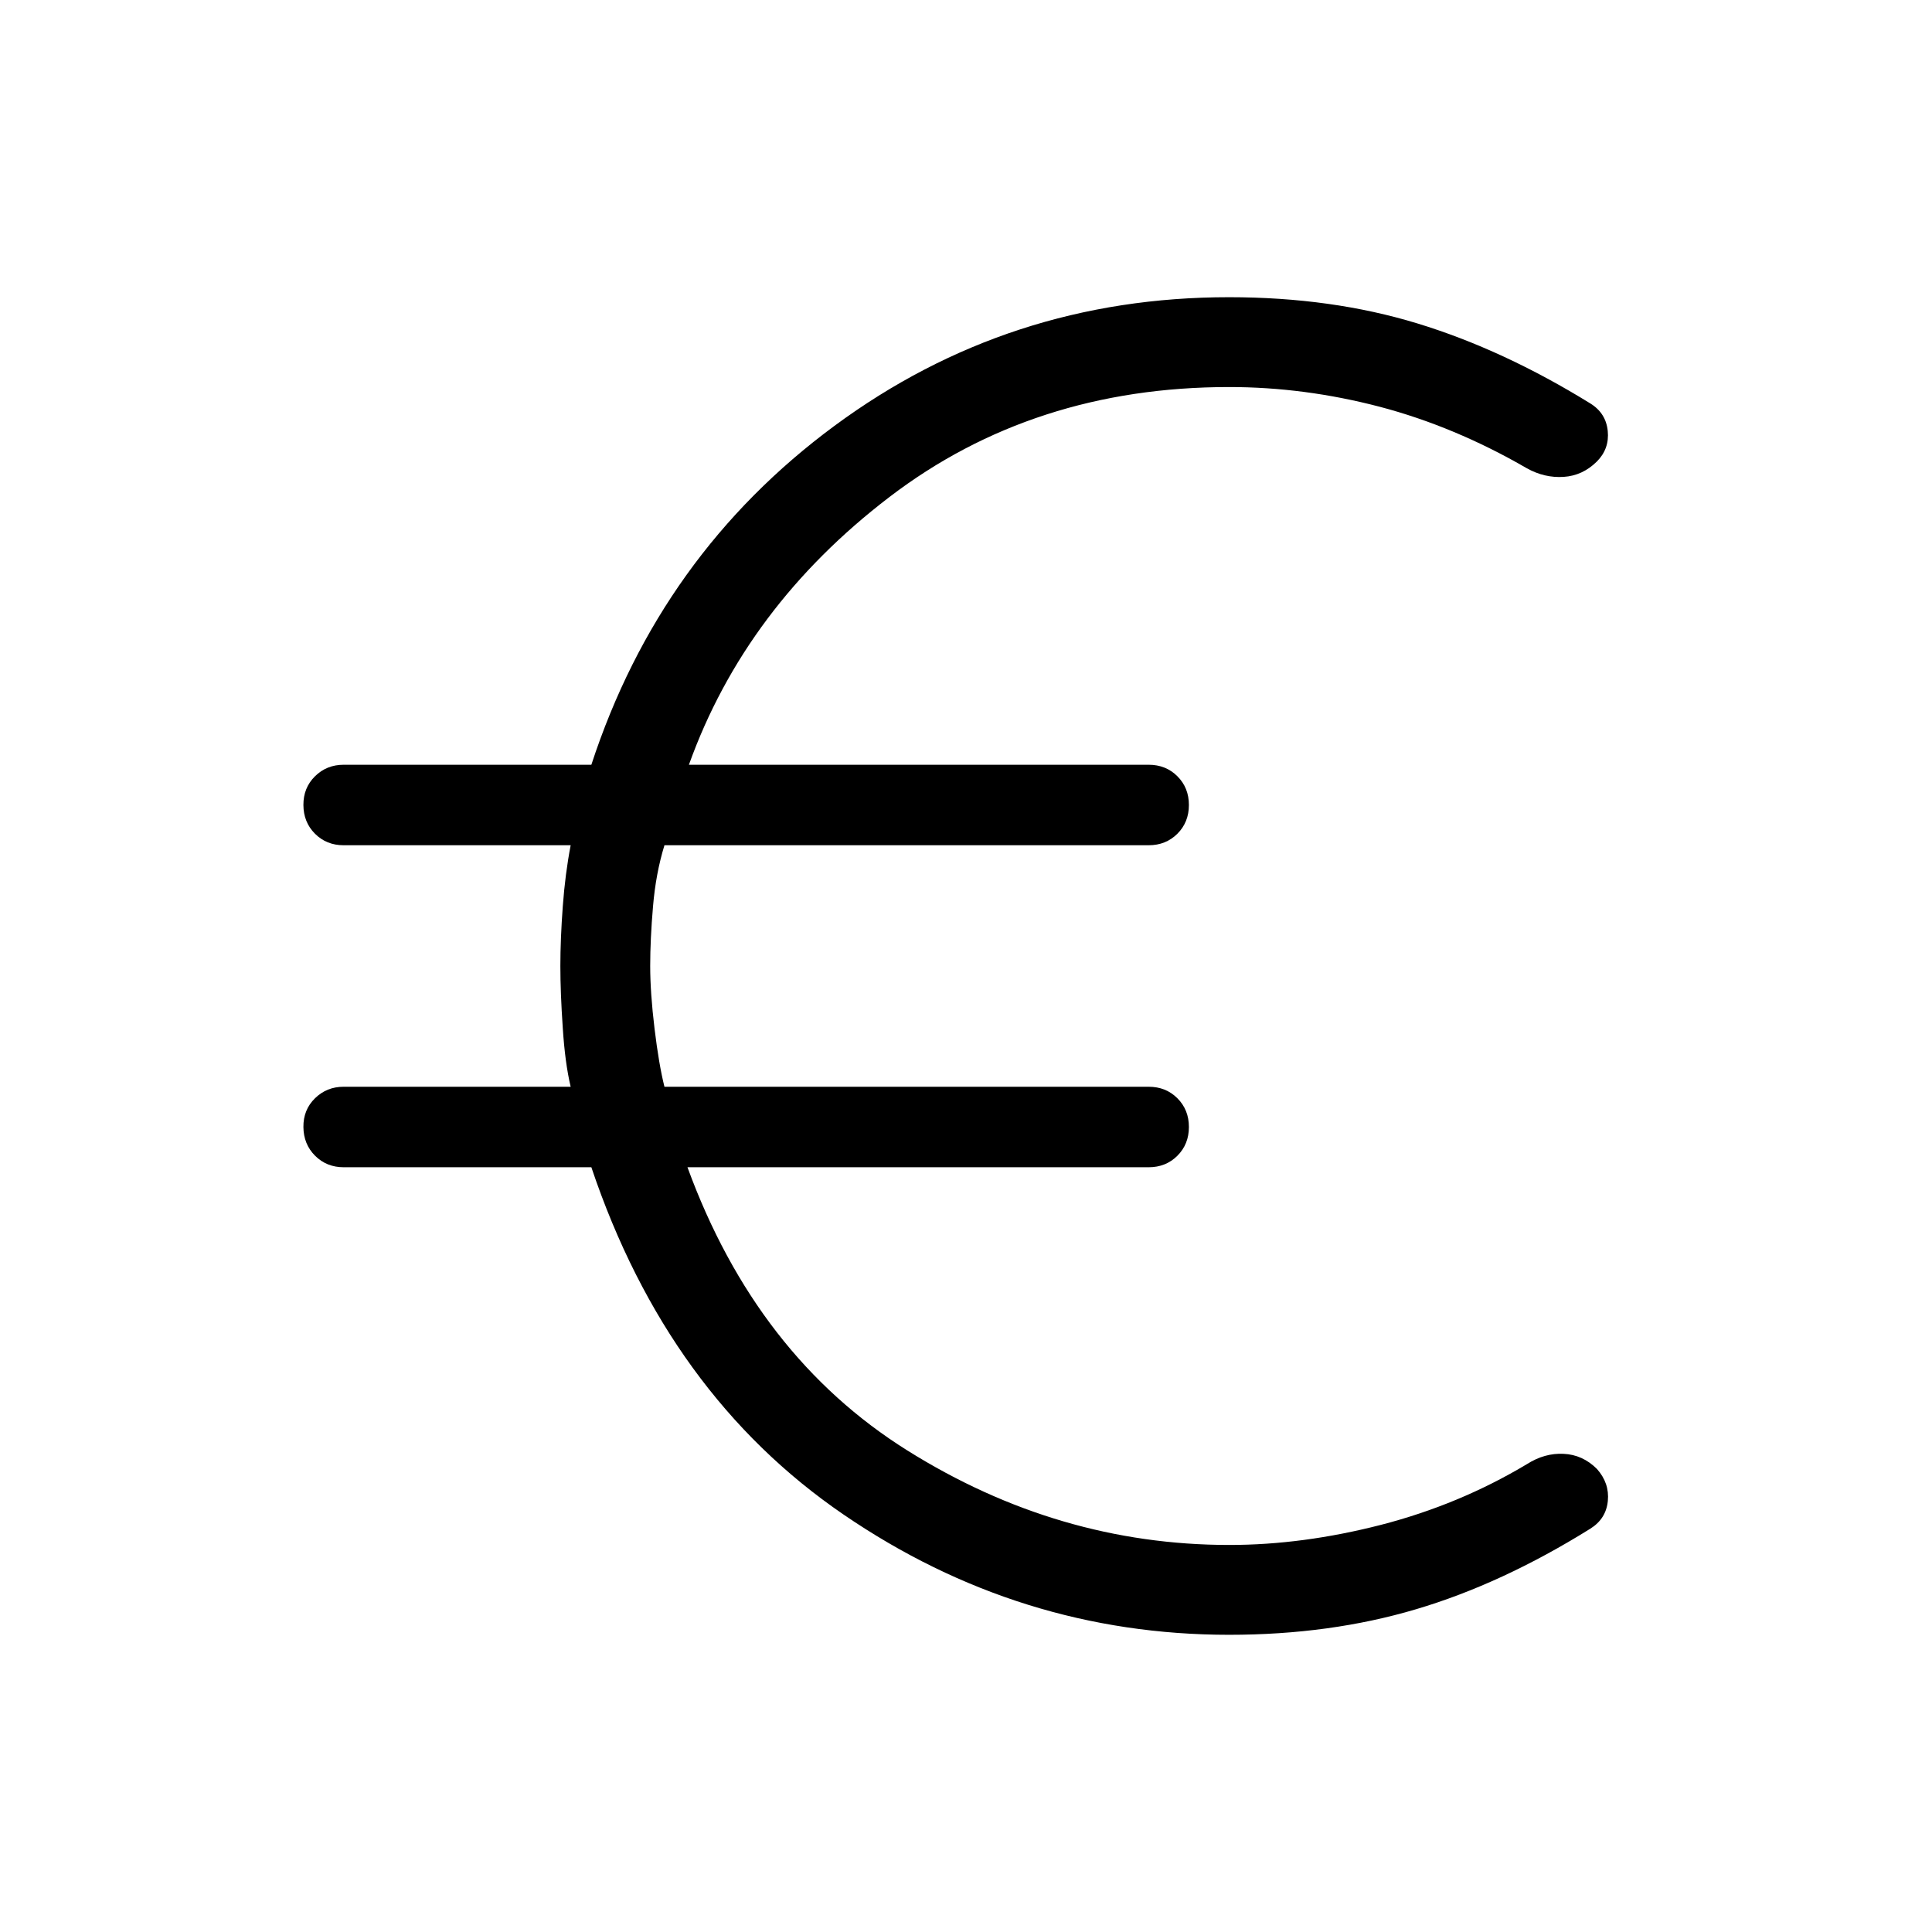 <svg xmlns="http://www.w3.org/2000/svg" width="1em" height="1em" viewBox="0 0 24 24"><path fill="currentColor" d="M15.27 20.308q-2.605 0-4.79-1.493q-2.184-1.492-3.134-4.315H4.27q-.213 0-.356-.143T3.769 14t.144-.357t.356-.143h2.82q-.07-.294-.098-.73q-.03-.437-.03-.77t.03-.74t.098-.76h-2.82q-.213 0-.356-.143T3.769 10t.144-.357t.356-.143h3.077q.854-2.611 3.02-4.21t4.903-1.598q1.272 0 2.339.326t2.148.994q.194.12.216.342q.022.221-.135.379q-.177.176-.414.191t-.456-.107q-.898-.52-1.831-.765q-.934-.244-1.867-.244q-2.432 0-4.22 1.366T8.558 9.5h5.711q.214 0 .357.143t.143.357t-.143.357t-.357.143H8.254q-.108.352-.142.76q-.035.407-.035.74t.054.779t.123.721h6.015q.214 0 .357.143t.143.357t-.143.357t-.357.143H8.54q.857 2.344 2.731 3.518t4 1.174q.913 0 1.885-.25q.972-.251 1.812-.754q.22-.14.456-.128q.237.011.414.188q.157.177.135.398t-.216.343q-1.1.686-2.168 1.002q-1.067.317-2.319.317"/></svg>